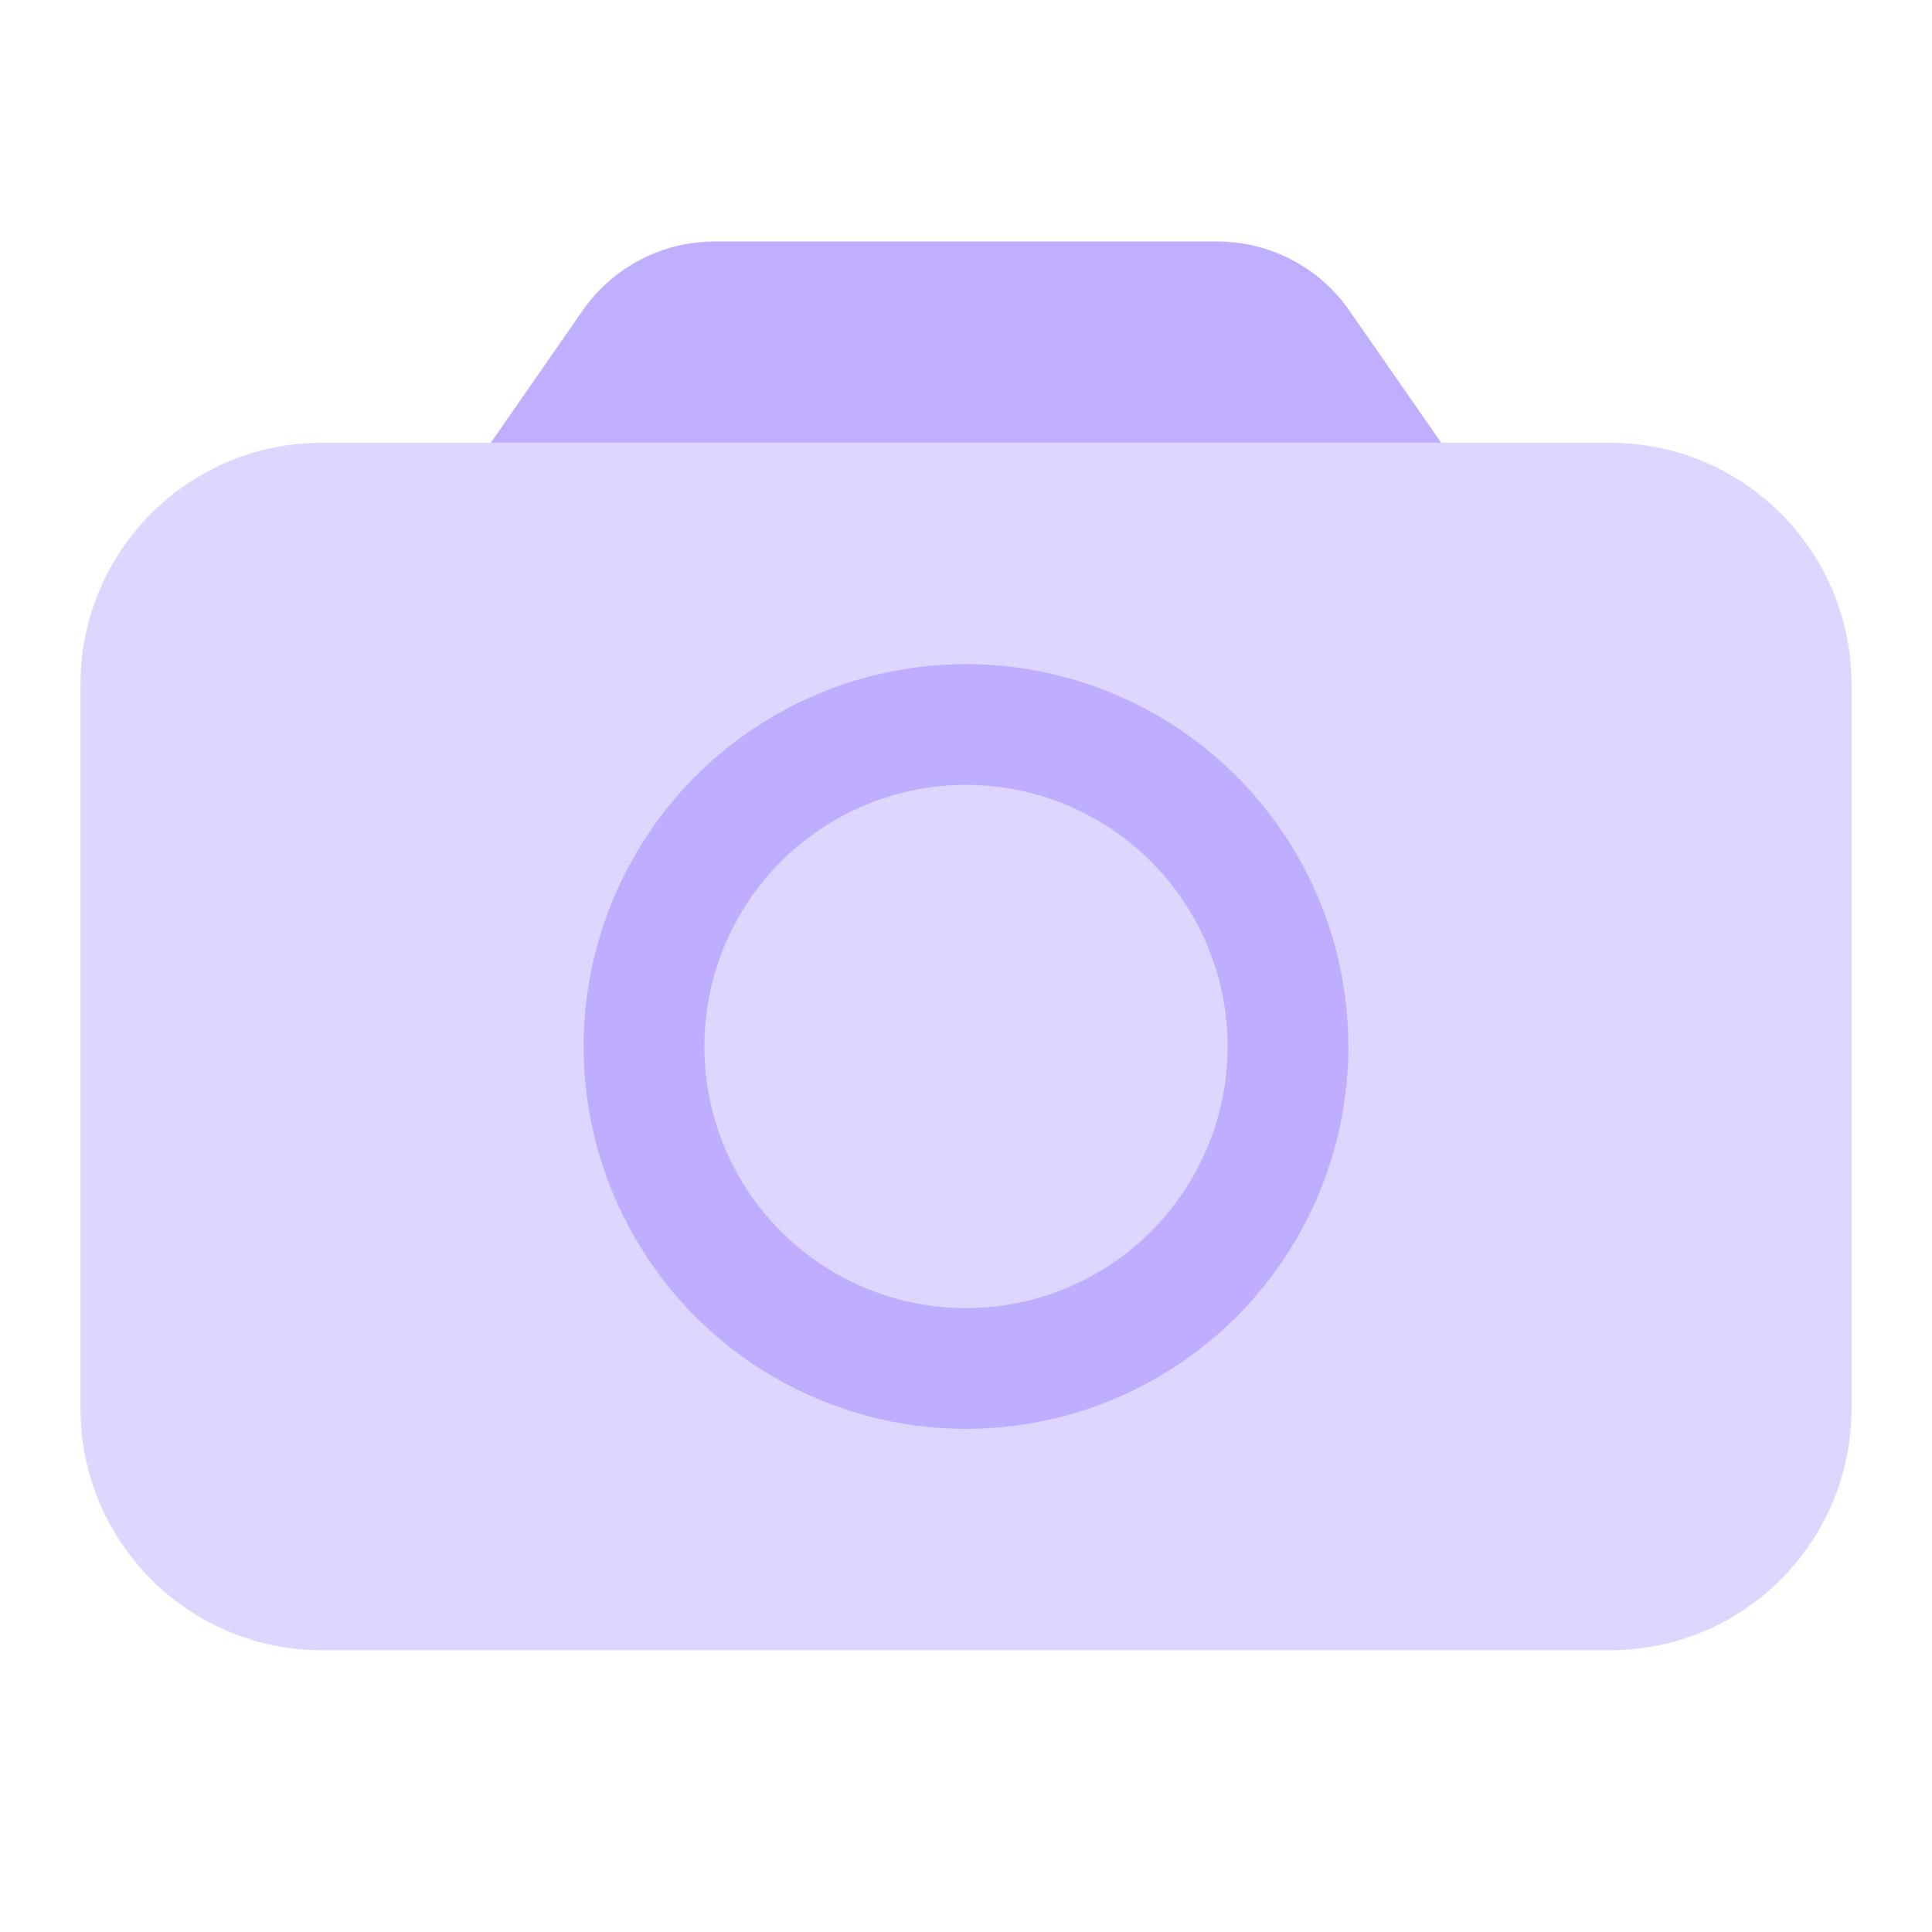 <?xml version="1.0" encoding="UTF-8"?>
<svg xmlns="http://www.w3.org/2000/svg" width="24" height="24" version="1.1" viewBox="0 0 24 24">
  <g fill="none" fill-rule="evenodd" stroke="none" stroke-width="1" transform="translate(1 3)">
    <path fill="#6236FF" fill-opacity=".2" d="M19,2.5 C20.657,2.5 22,3.843 22,5.5 L22,14.5 C22,16.157 20.657,17.5 19,17.5 L3,17.5 C1.343,17.5 2.02906125e-16,16.157 0,14.5 L0,5.5 C-2.02906125e-16,3.843 1.343,2.5 3,2.5 L19,2.5 Z"/>
    <path fill="#6236FF" d="M14.121,-1.0658141e-14 C14.776,-1.18887351e-14 15.39,0.321 15.763,0.859 L16.903,2.5 L5.097,2.5 L6.237,0.859 C6.61,0.321 7.224,-1.00936807e-14 7.879,-1.0658141e-14 L14.121,-1.0658141e-14 Z" opacity=".4"/>
    <circle cx="11" cy="10" r="4" stroke="#6236FF" stroke-width="1.5" opacity=".25"/>
  </g>
</svg>